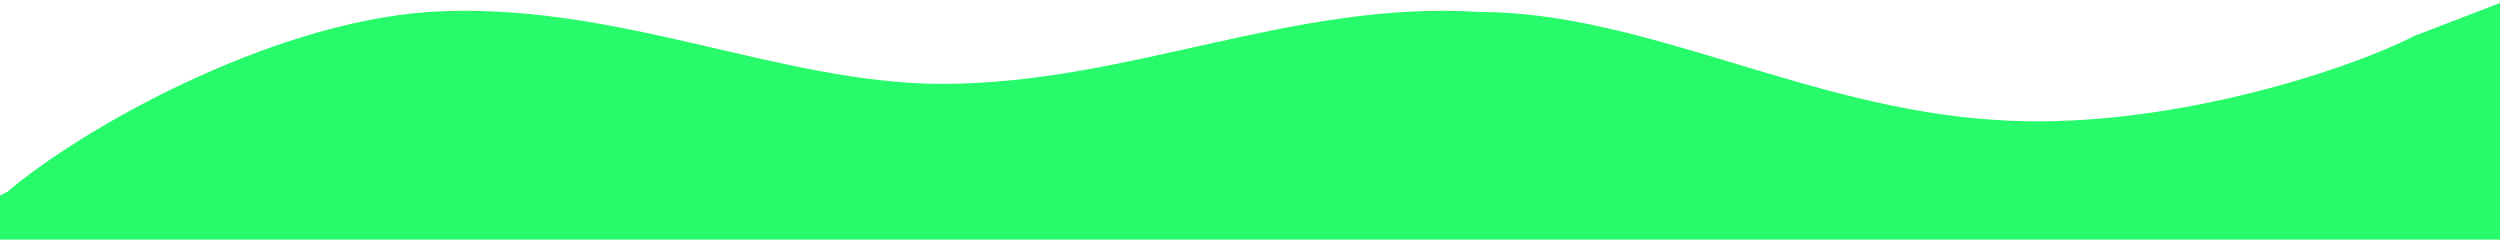 <svg width="1920" height="184" viewBox="0 0 1920 184" fill="none" xmlns="http://www.w3.org/2000/svg">
<path fill-rule="evenodd" clip-rule="evenodd" d="M-66 184L5.784 147.2C59.622 101.2 203.189 18.4 328.811 9.2C472.378 0 598 64.4 723.622 64.4C867.189 64.4 992.811 0 1136.38 9.2C1262 9.2 1387.62 82.8 1531.19 92C1656.81 101.2 1800.38 55.2 1854.22 27.6L1926 0V184H1854.22C1800.38 184 1656.81 184 1531.19 184C1387.62 184 1262 184 1136.38 184C992.811 184 867.189 184 723.622 184C598 184 472.378 184 328.811 184C203.189 184 59.622 184 5.784 184H-66Z" fill="#27FB6B"/>
</svg>
